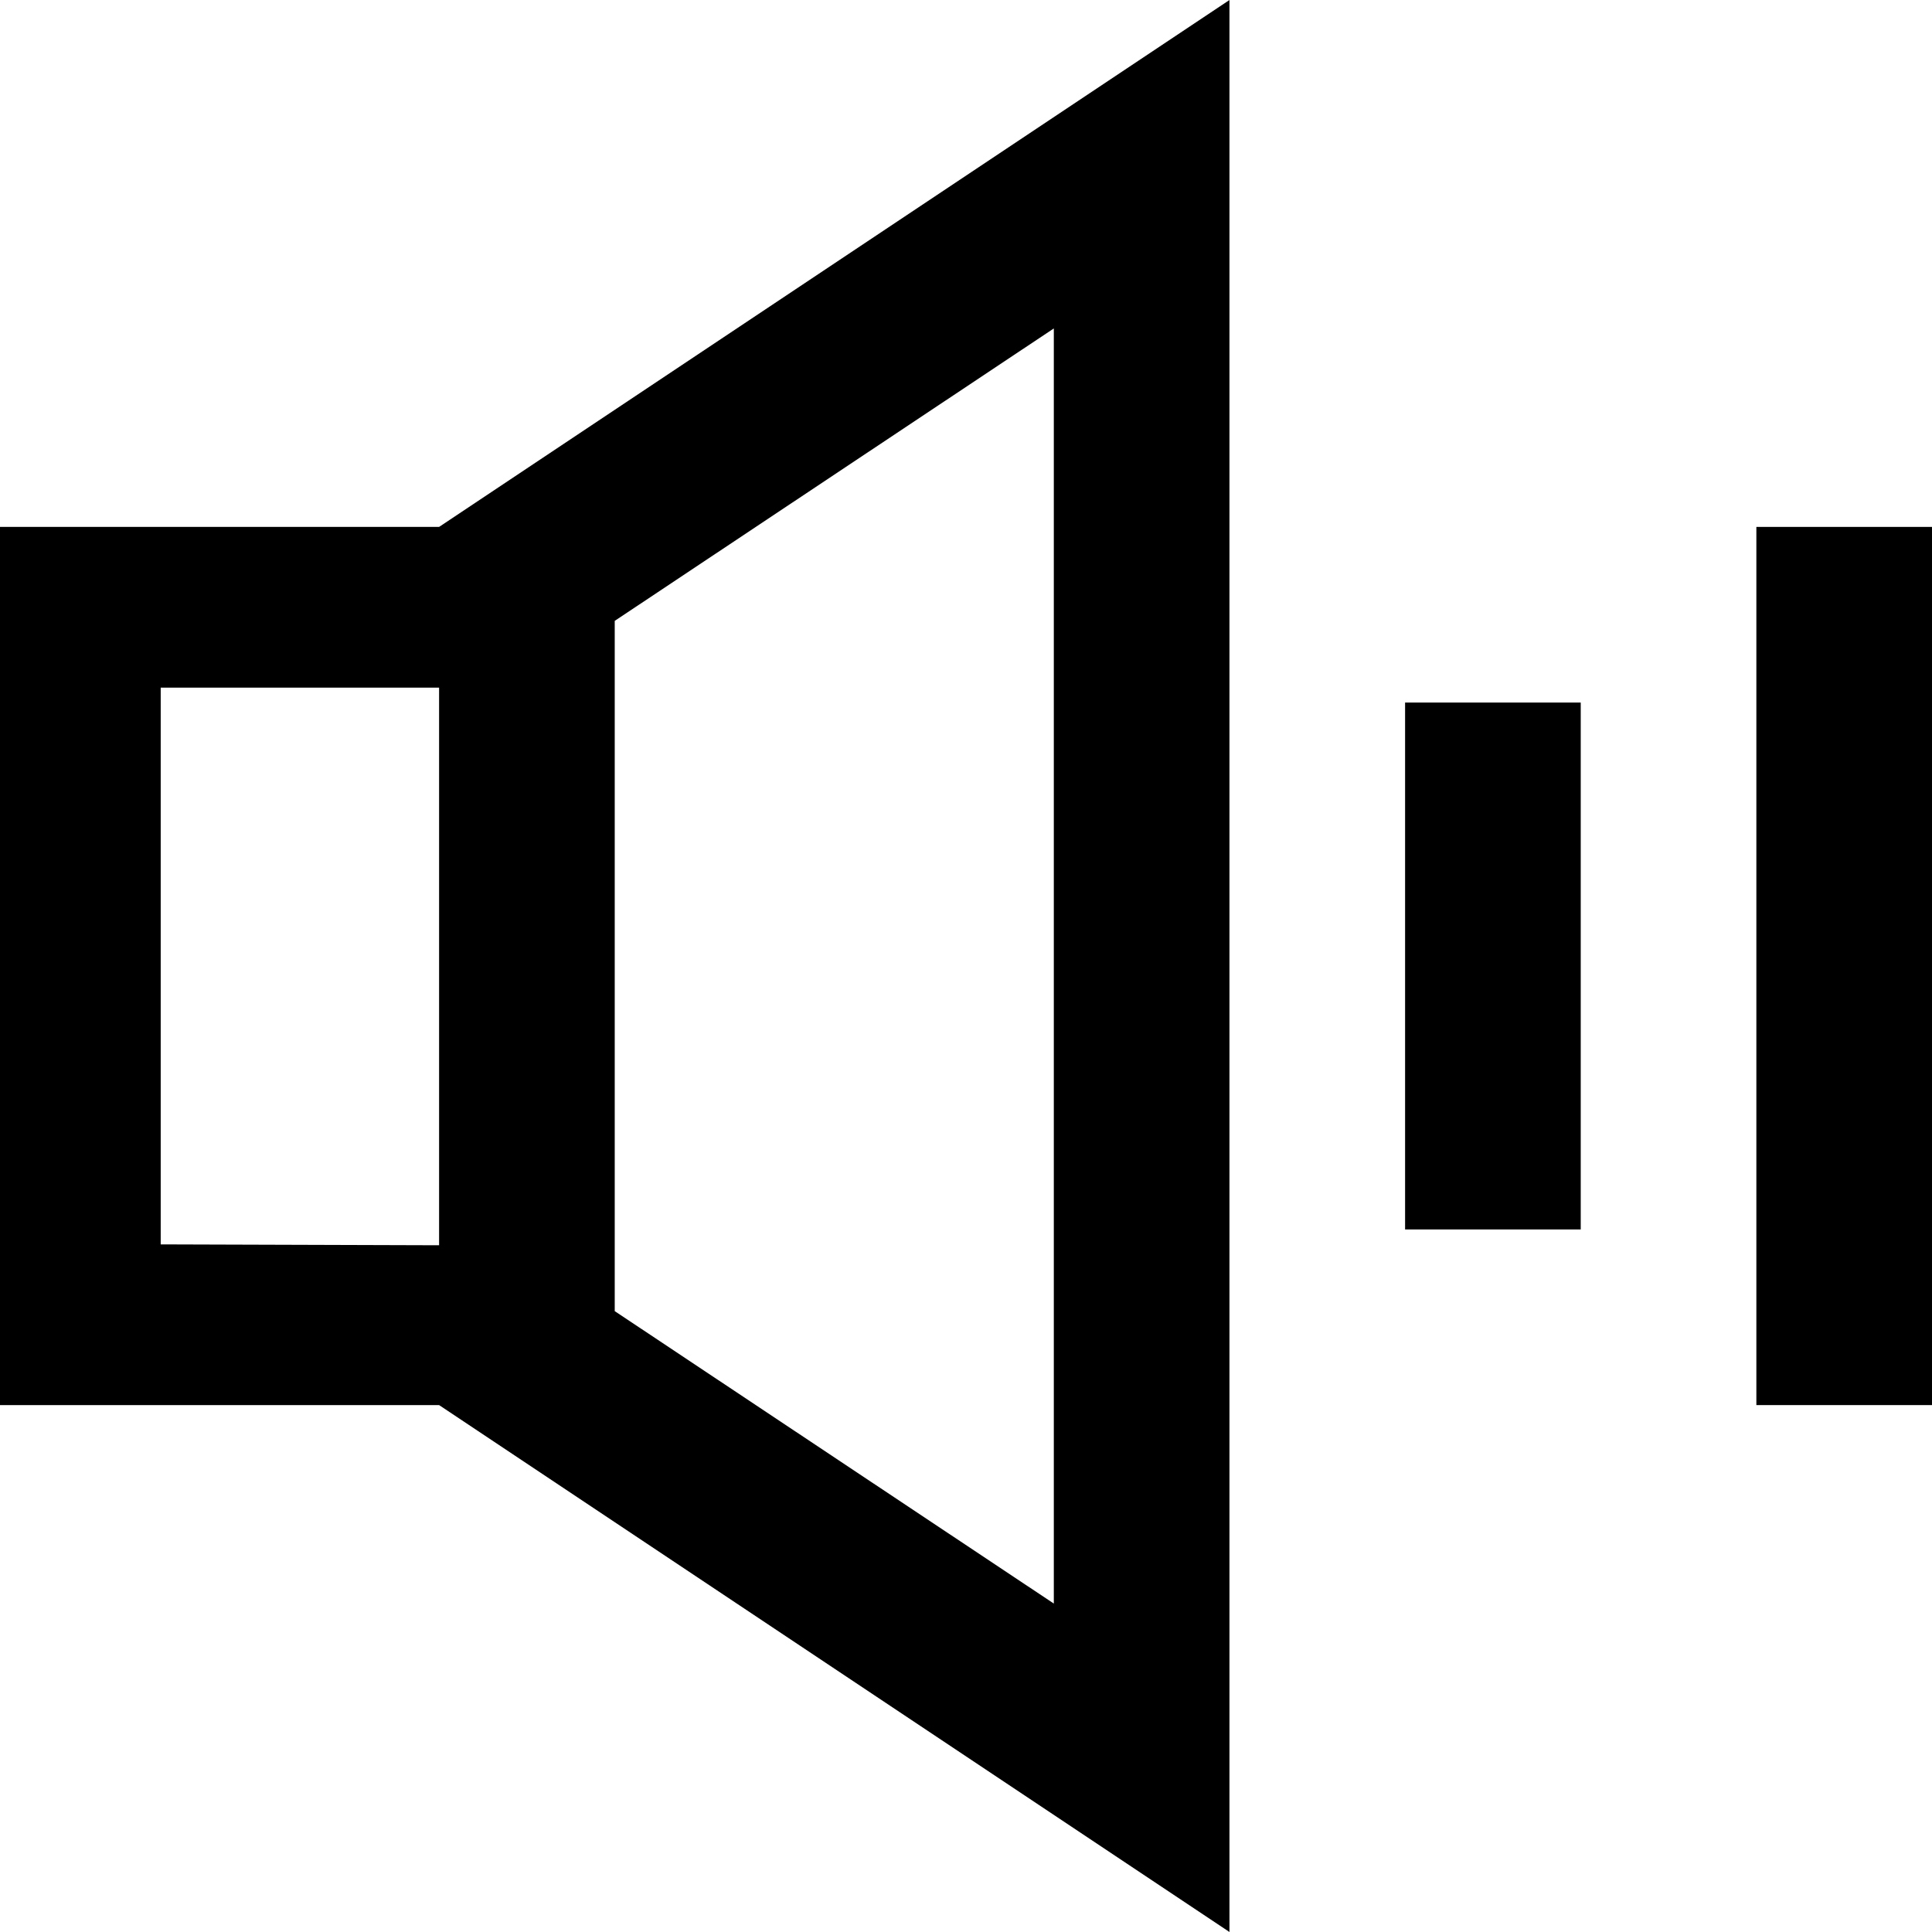 <?xml version="1.0" encoding="iso-8859-1"?>
<!-- Generator: Adobe Illustrator 19.0.0, SVG Export Plug-In . SVG Version: 6.00 Build 0)  -->
<svg version="1.1" id="Layer_1" xmlns="http://www.w3.org/2000/svg" xmlns:xlink="http://www.w3.org/1999/xlink" x="0px" y="0px"
	 viewBox="0 0 469.333 469.333" style="enable-background:new 0 0 469.333 469.333;" xml:space="preserve">
<g>
	<g>
		<rect x="426.667" y="128" width="42.667" height="213.333"/>
	</g>
</g>
<g>
	<g>
		<rect x="341.333" y="170.667" width="42.667" height="128"/>
	</g>
</g>
<g>
	<g>
		<path d="M106.667,128H0v213.333h106.667l192,128V0L106.667,128z M106.667,302.507l-67.627-0.213V167.04h67.627V302.507z
			 M256,389.547l-106.667-71.04v-167.68L256,79.787V389.547z"/>
	</g>
</g>
<g>
</g>
<g>
</g>
<g>
</g>
<g>
</g>
<g>
</g>
<g>
</g>
<g>
</g>
<g>
</g>
<g>
</g>
<g>
</g>
<g>
</g>
<g>
</g>
<g>
</g>
<g>
</g>
<g>
</g>
</svg>

